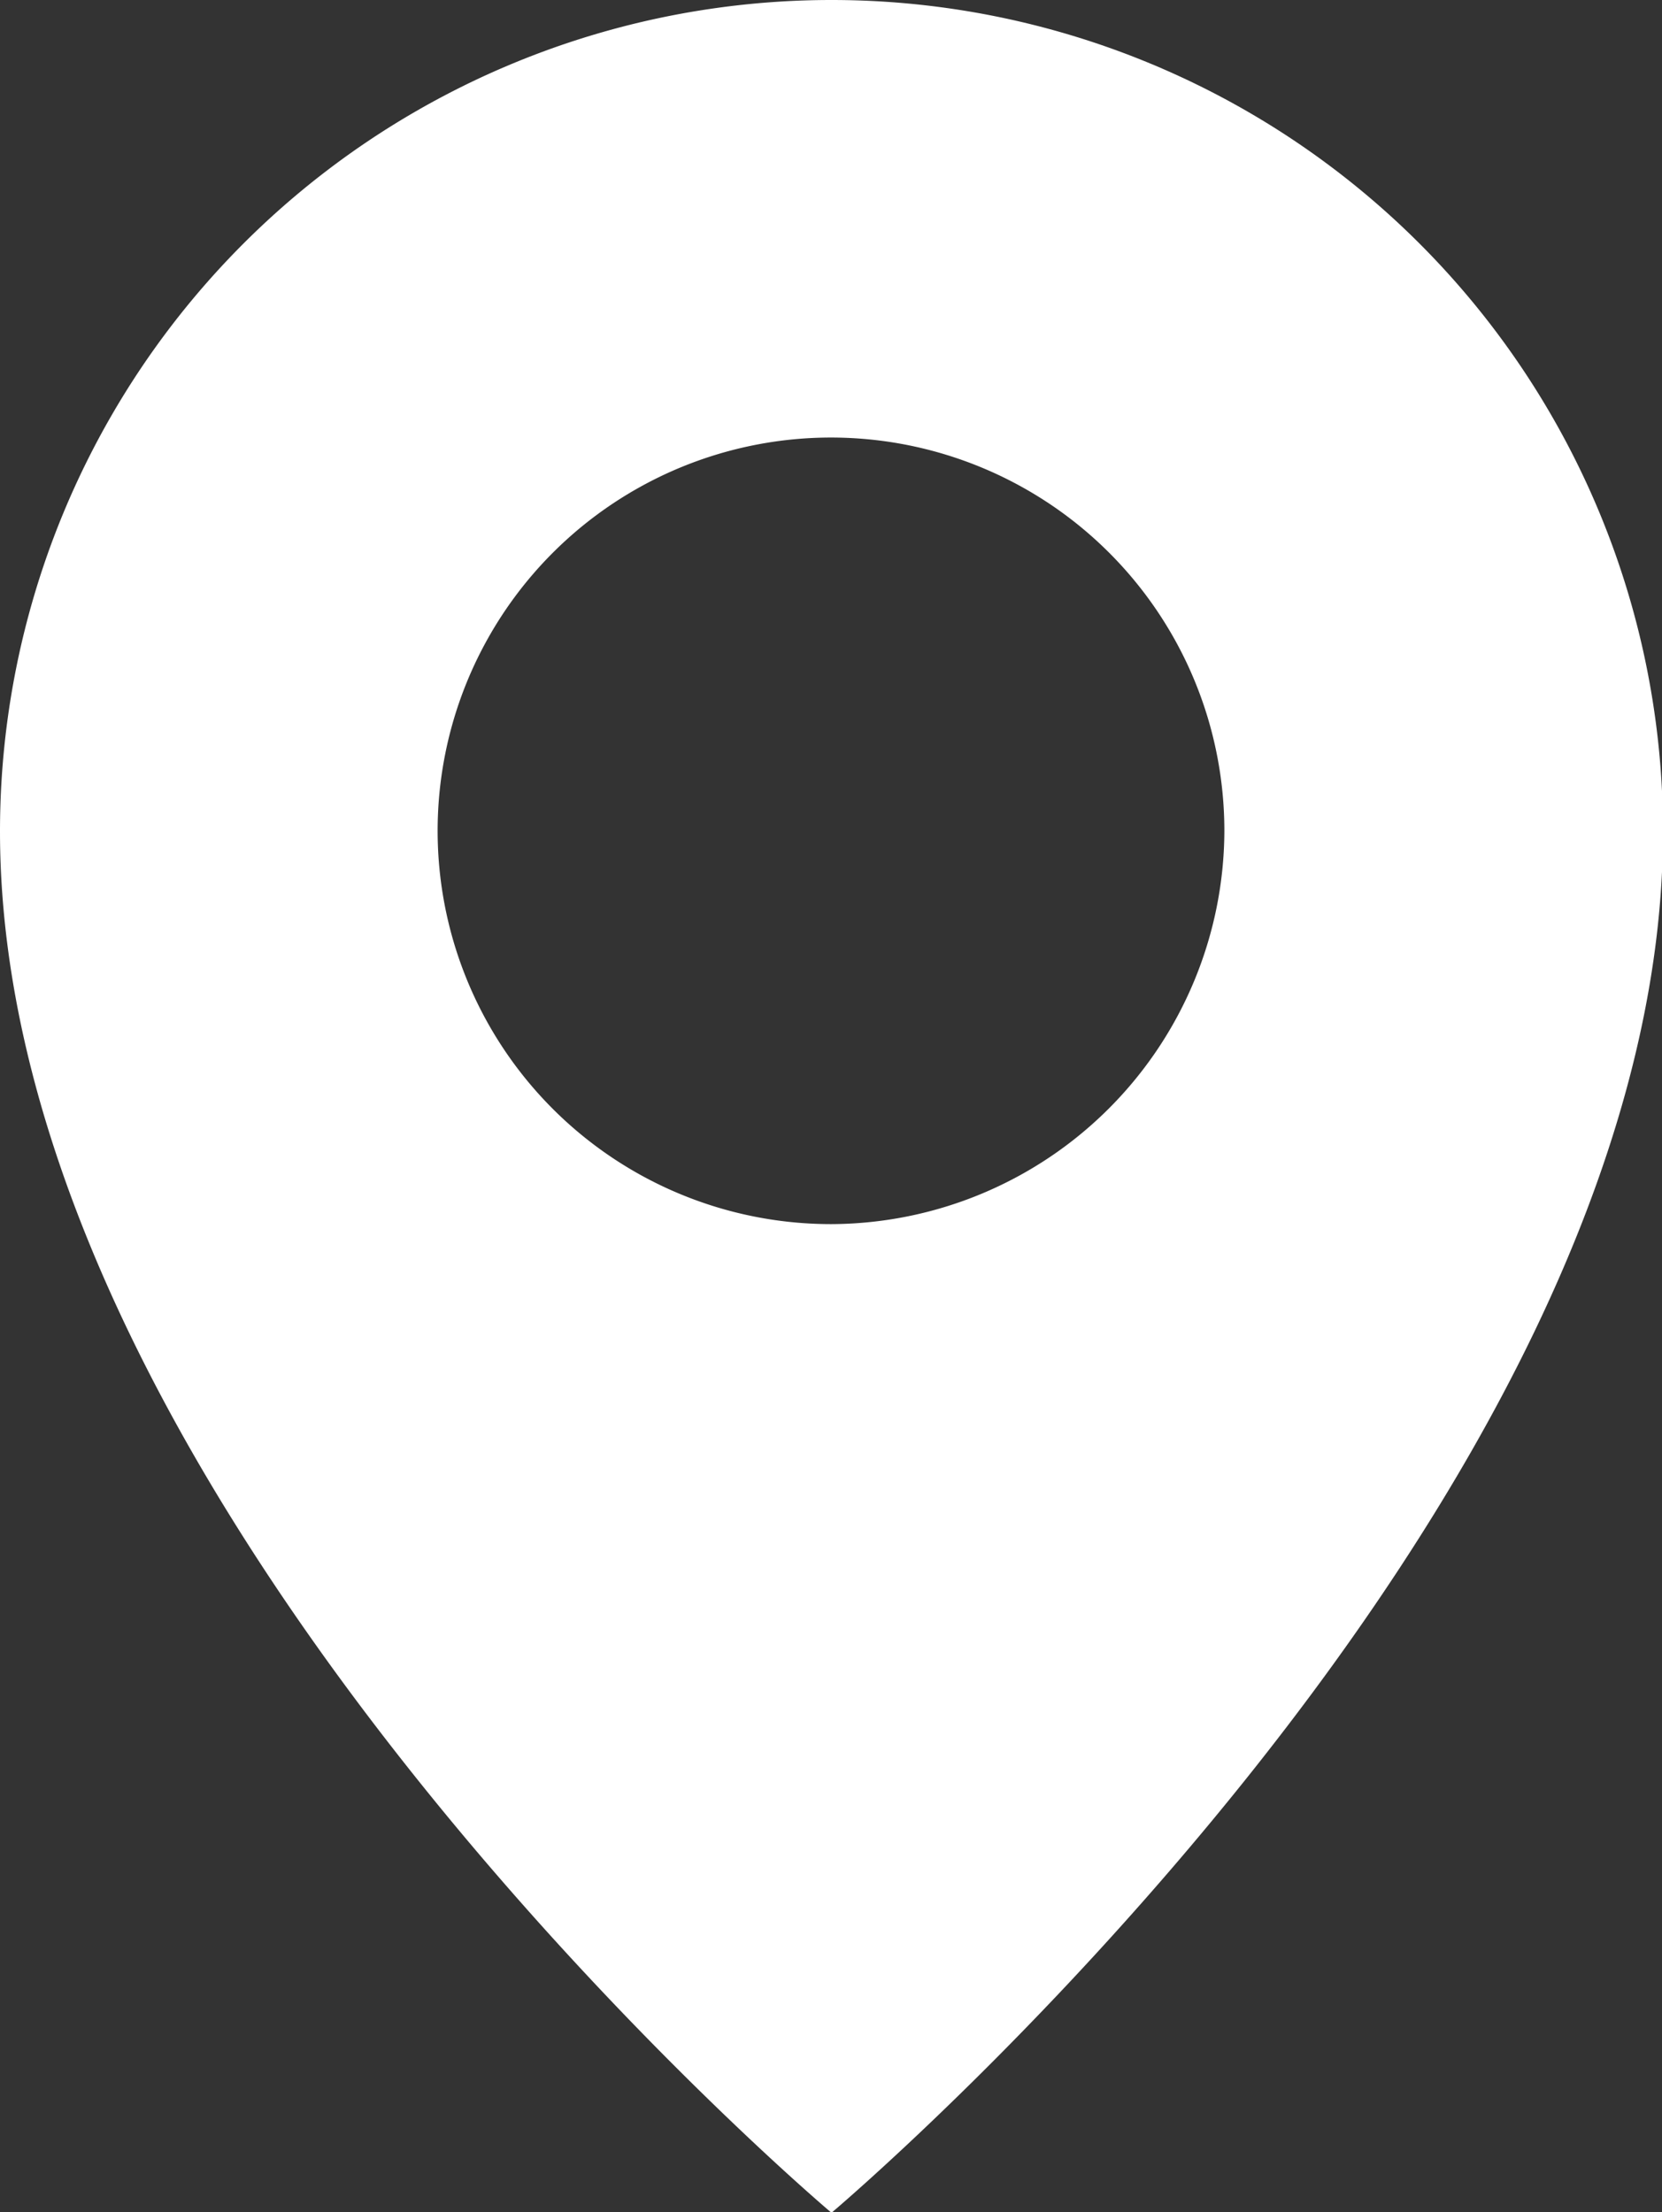 <svg xmlns="http://www.w3.org/2000/svg" width="13.592" height="18.096" viewBox="0 0 13.592 18.096">
  <rect x="0" y="0" width="13.592" height="18.096" fill="#333333" stroke="none"/>
  <path id="Path_386" data-name="Path 386" d="M23,5a6.8,6.8,0,0,0-6.8,6.8c0,5.57,6.8,11.3,6.8,11.3s6.8-5.73,6.8-11.3A6.8,6.8,0,0,0,23,5Zm0,10.013A3.217,3.217,0,1,1,26.213,11.8,3.227,3.227,0,0,1,23,15.013Z" transform="translate(-16.2 -5)" fill="#fff"/>
</svg>
